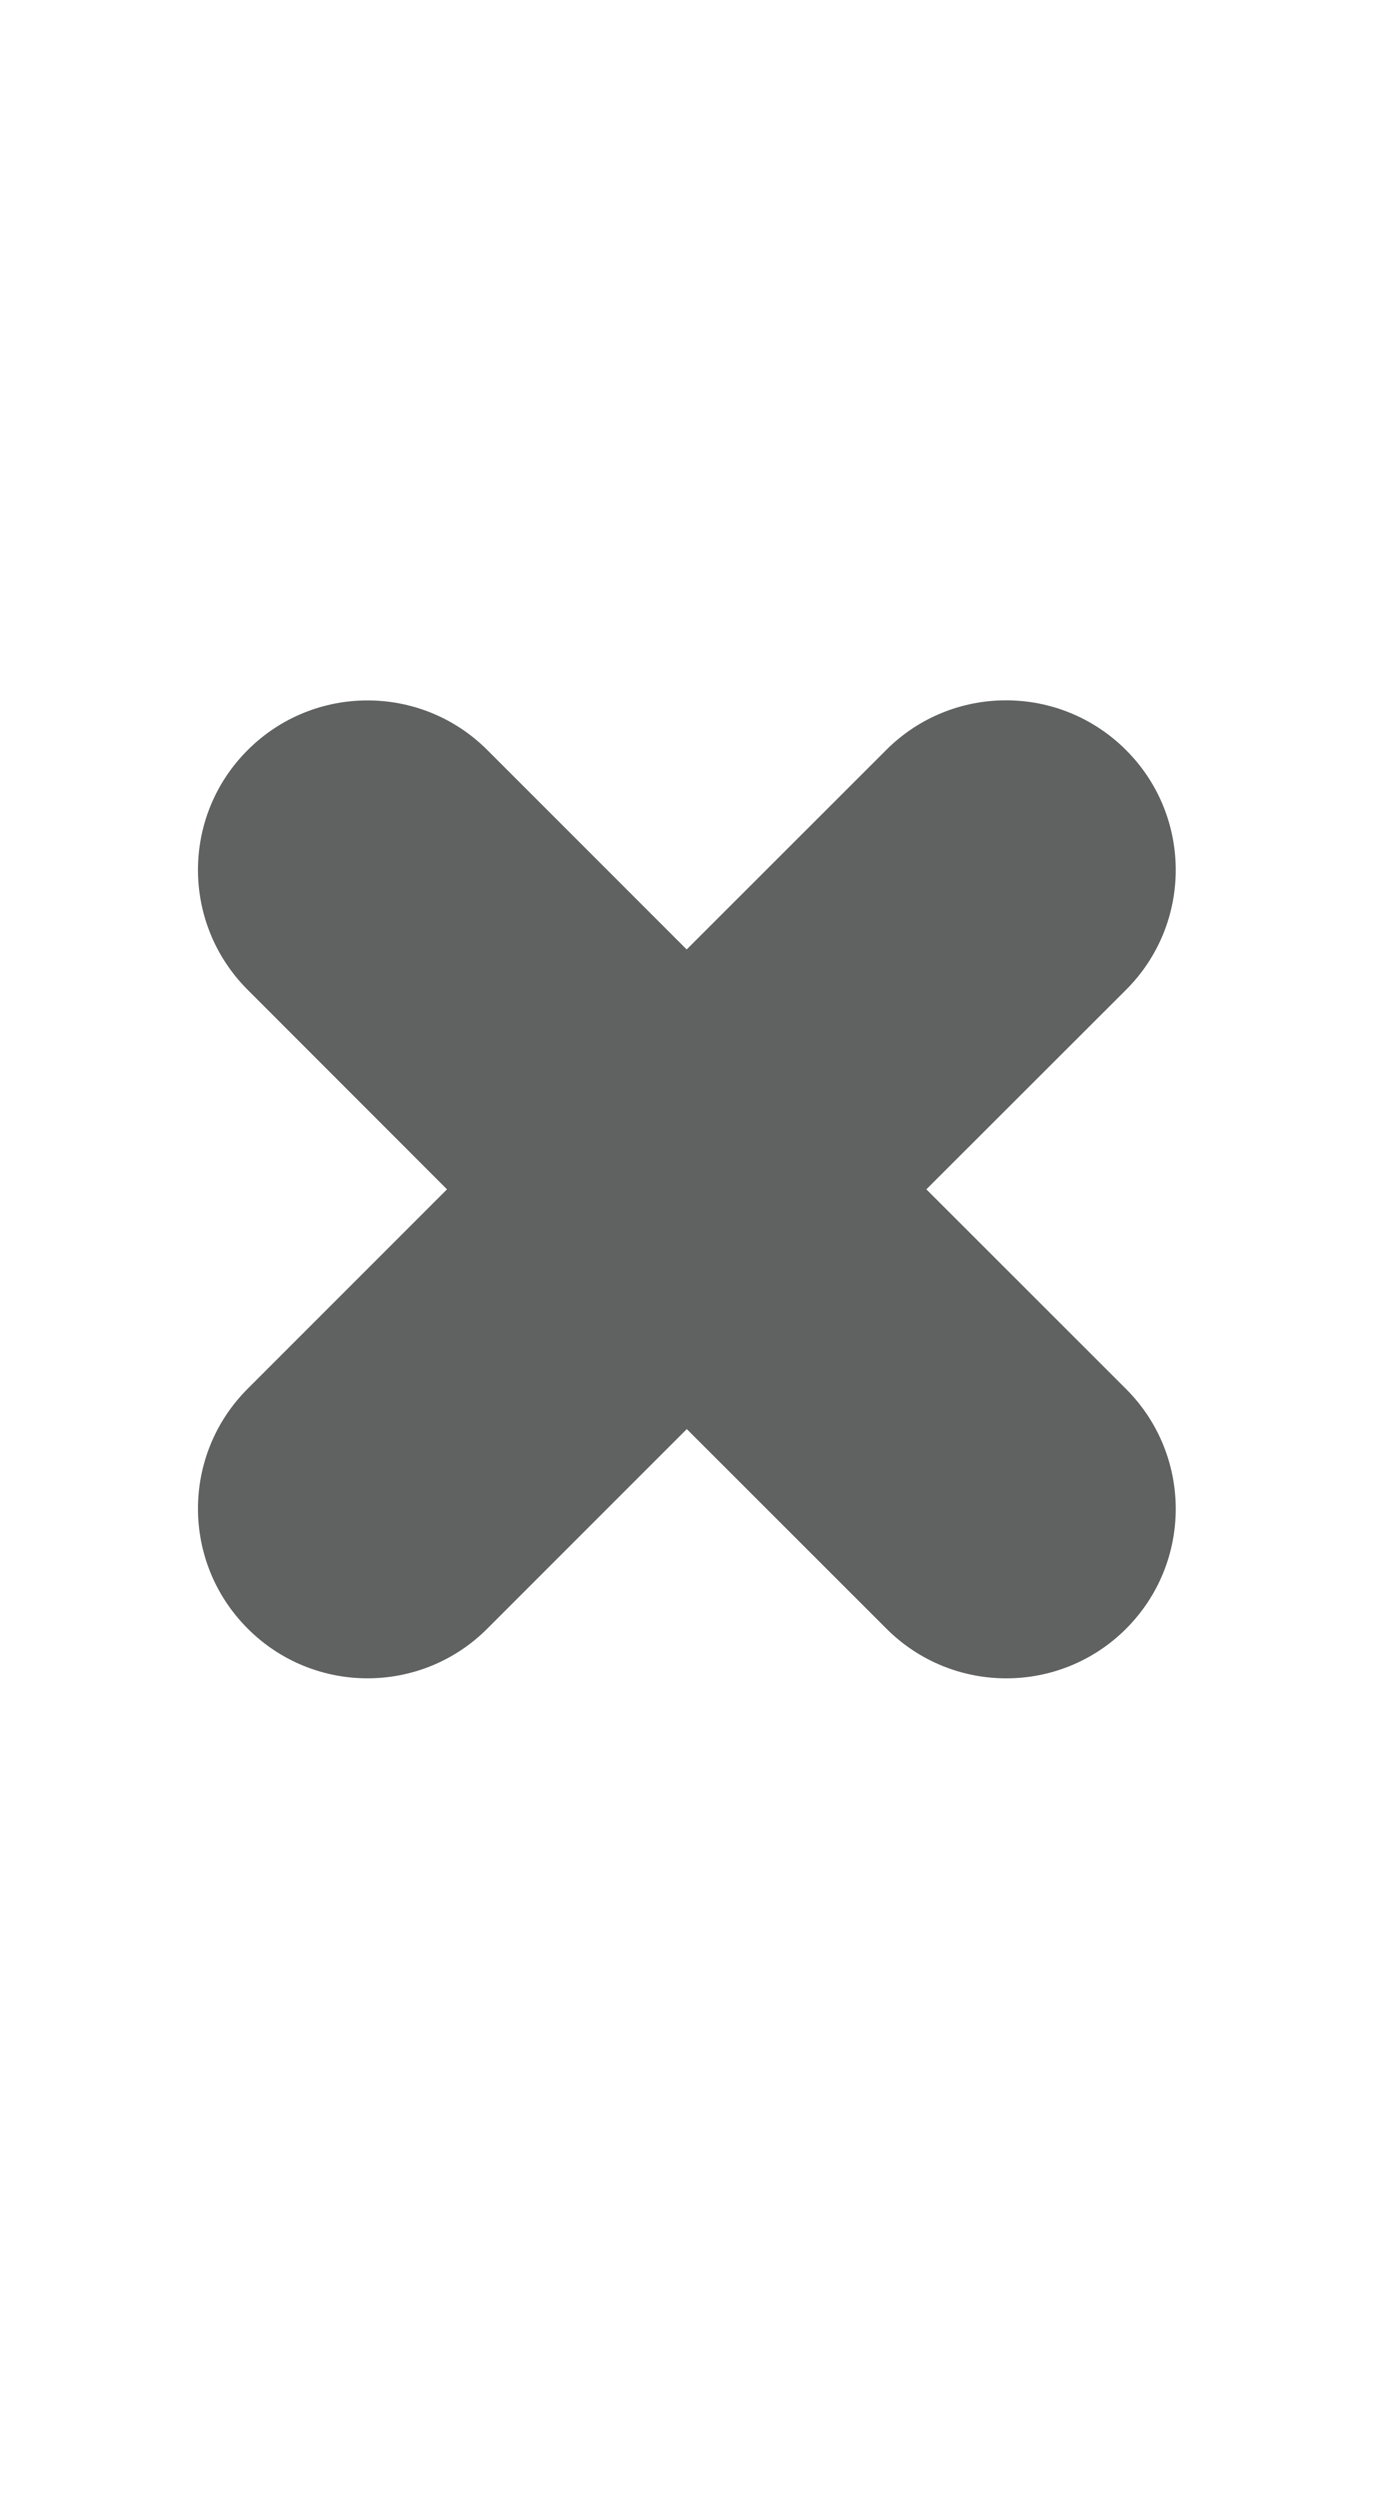 <?xml version="1.0" encoding="utf-8"?>
<!-- Generator: Adobe Illustrator 16.0.0, SVG Export Plug-In . SVG Version: 6.00 Build 0)  -->
<!DOCTYPE svg PUBLIC "-//W3C//DTD SVG 1.1//EN" "http://www.w3.org/Graphics/SVG/1.1/DTD/svg11.dtd">
<svg version="1.1" id="Calque_1" xmlns="http://www.w3.org/2000/svg" xmlns:xlink="http://www.w3.org/1999/xlink" x="0px" y="0px"
	 width="12.365px" height="22.17px" viewBox="0 0 12.365 22.17" enable-background="new 0 0 12.365 22.17" xml:space="preserve">
<path fill="#606161" d="M7.861,6.65L6.091,8.419L4.323,6.651c-0.587-0.587-1.539-0.587-2.126,0c-0.588,0.587-0.588,1.538,0,2.126
	l1.768,1.769l-1.768,1.768c-0.588,0.588-0.588,1.539,0,2.127c0.587,0.588,1.539,0.588,2.126,0l1.769-1.769l1.77,1.769
	c0.587,0.588,1.539,0.588,2.126,0.002c0.588-0.588,0.588-1.539,0-2.127l-1.771-1.77l1.771-1.769c0.588-0.587,0.588-1.539,0-2.126
	C9.4,6.063,8.448,6.063,7.861,6.65z"/>
</svg>
